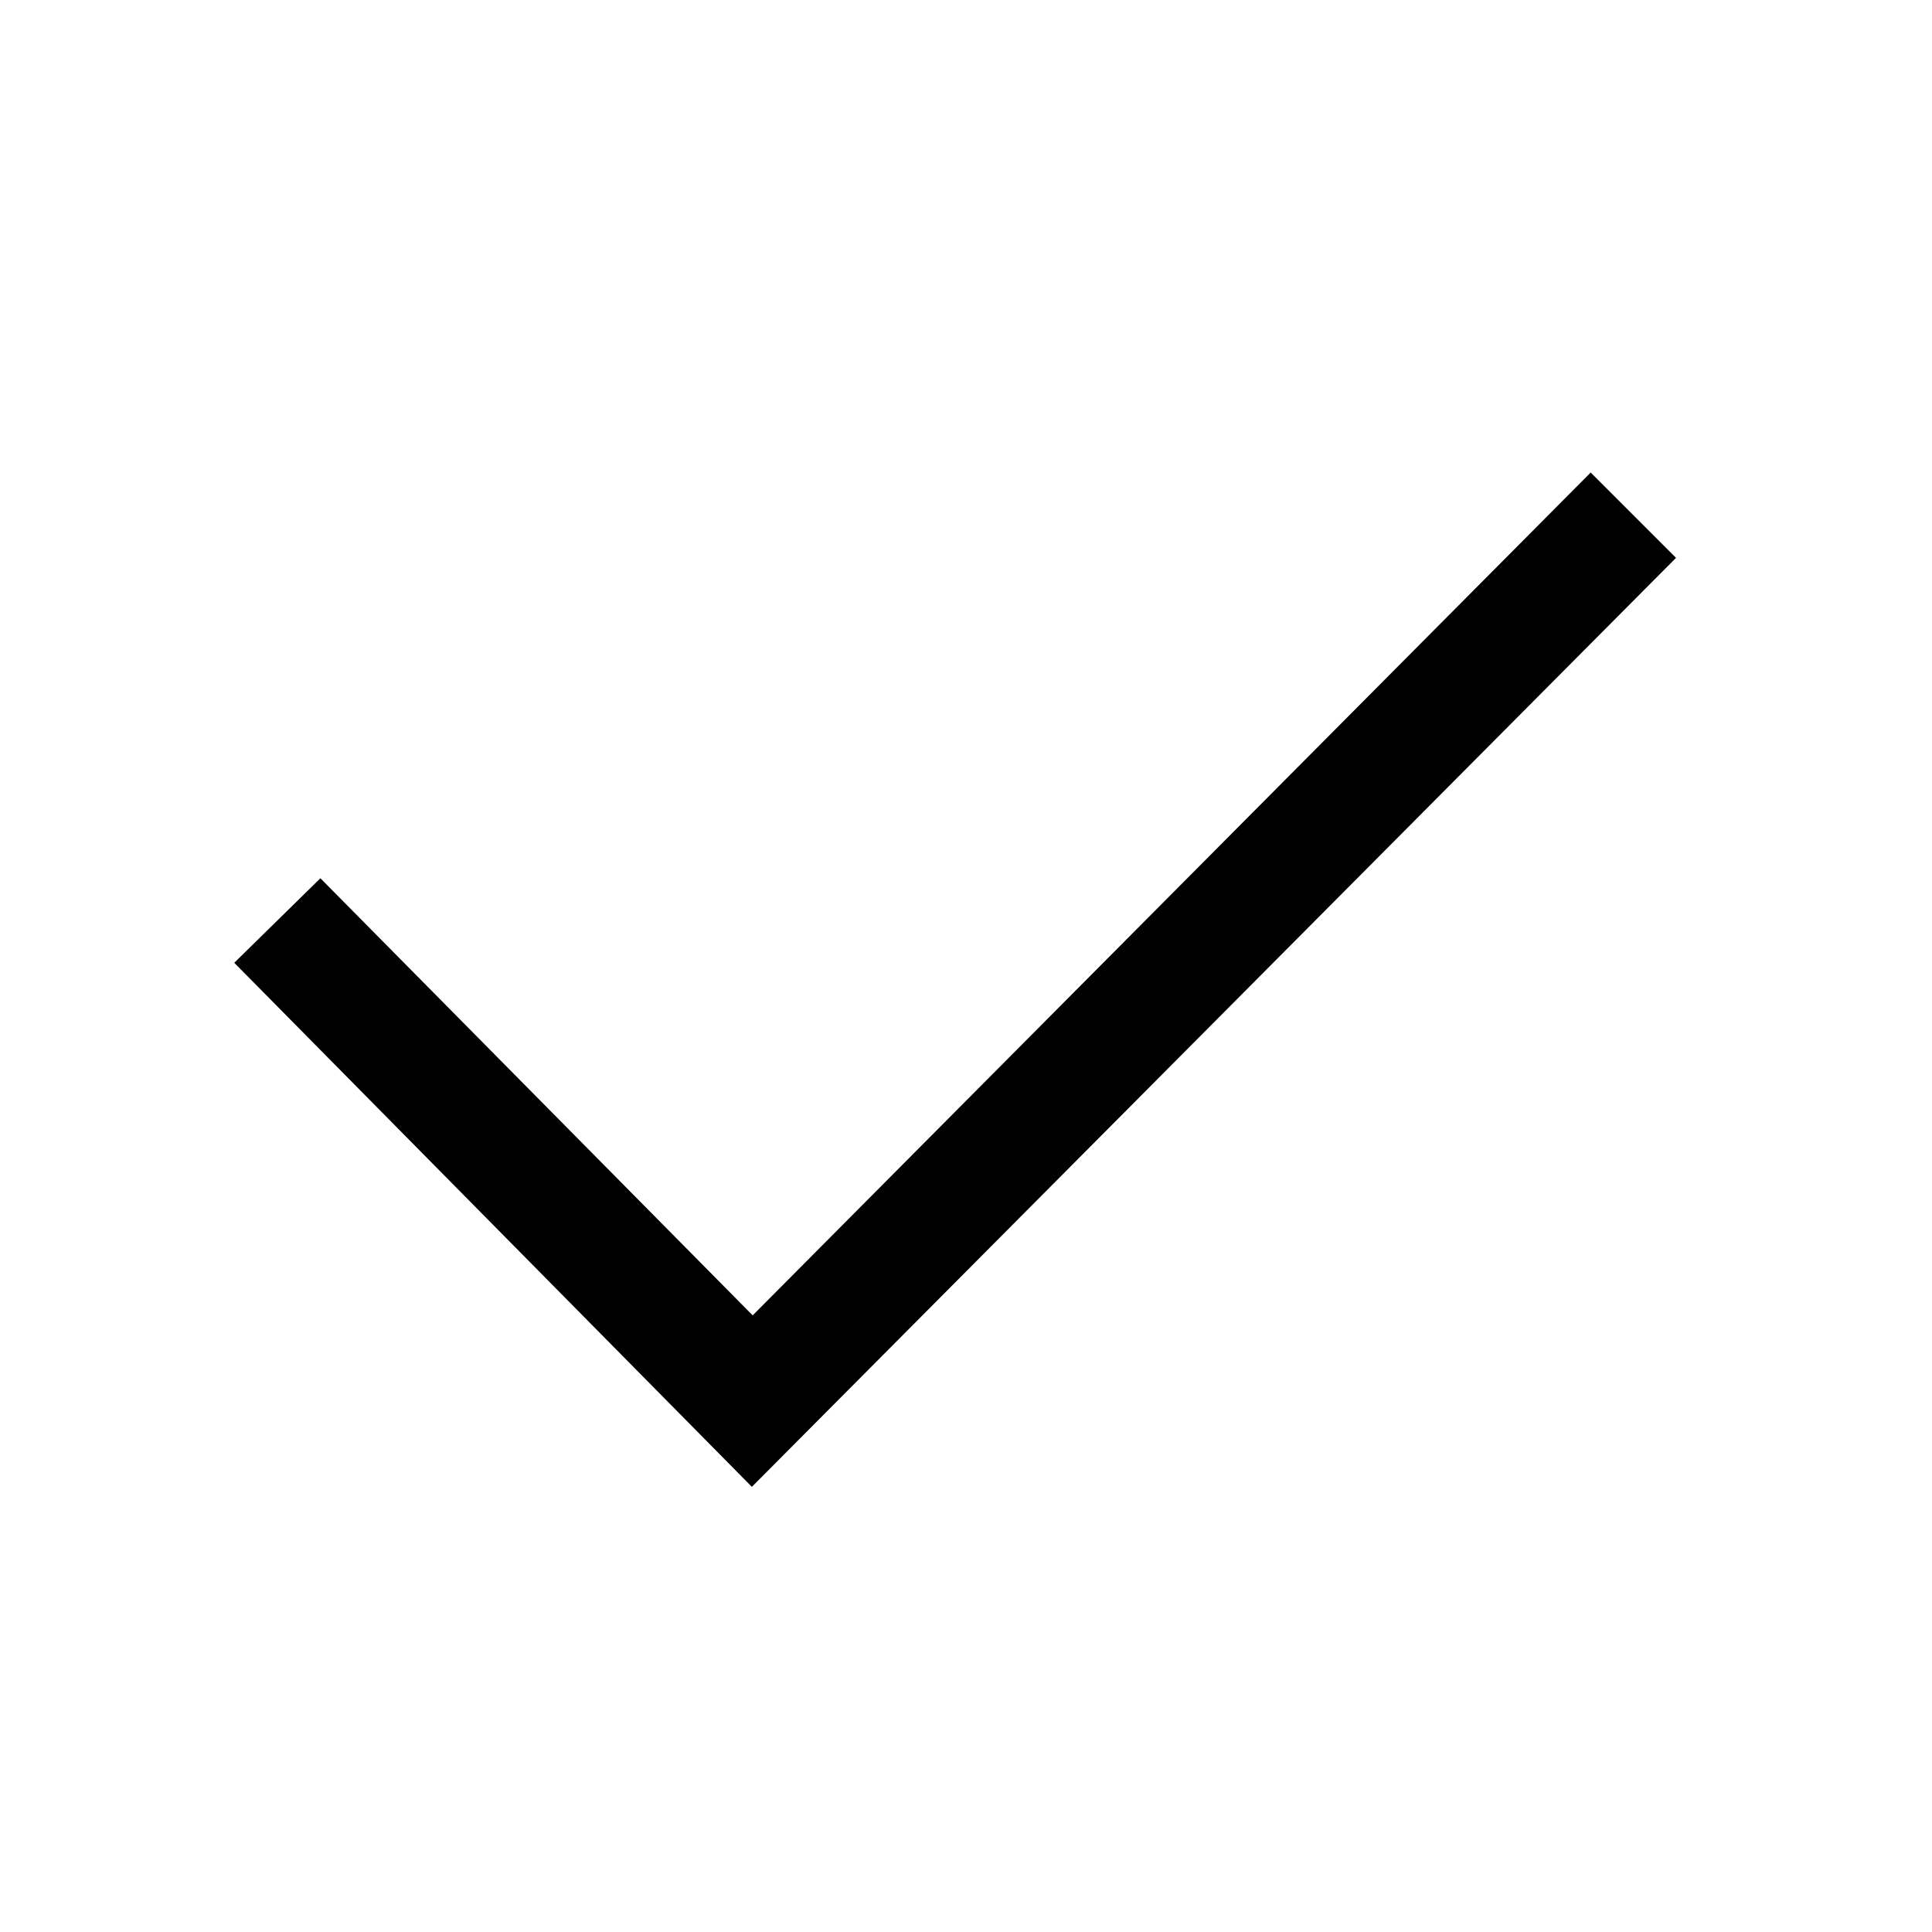 <svg width="100%" height="100%" viewBox="0 0 24 24" xmlns="http://www.w3.org/2000/svg">
    <path d="M9.34 18.47L2.91 11.96L3.98 10.91L9.35 16.34L19.76 5.87L20.82 6.93L9.34 18.47Z" fill="currentColor"/>
</svg>
